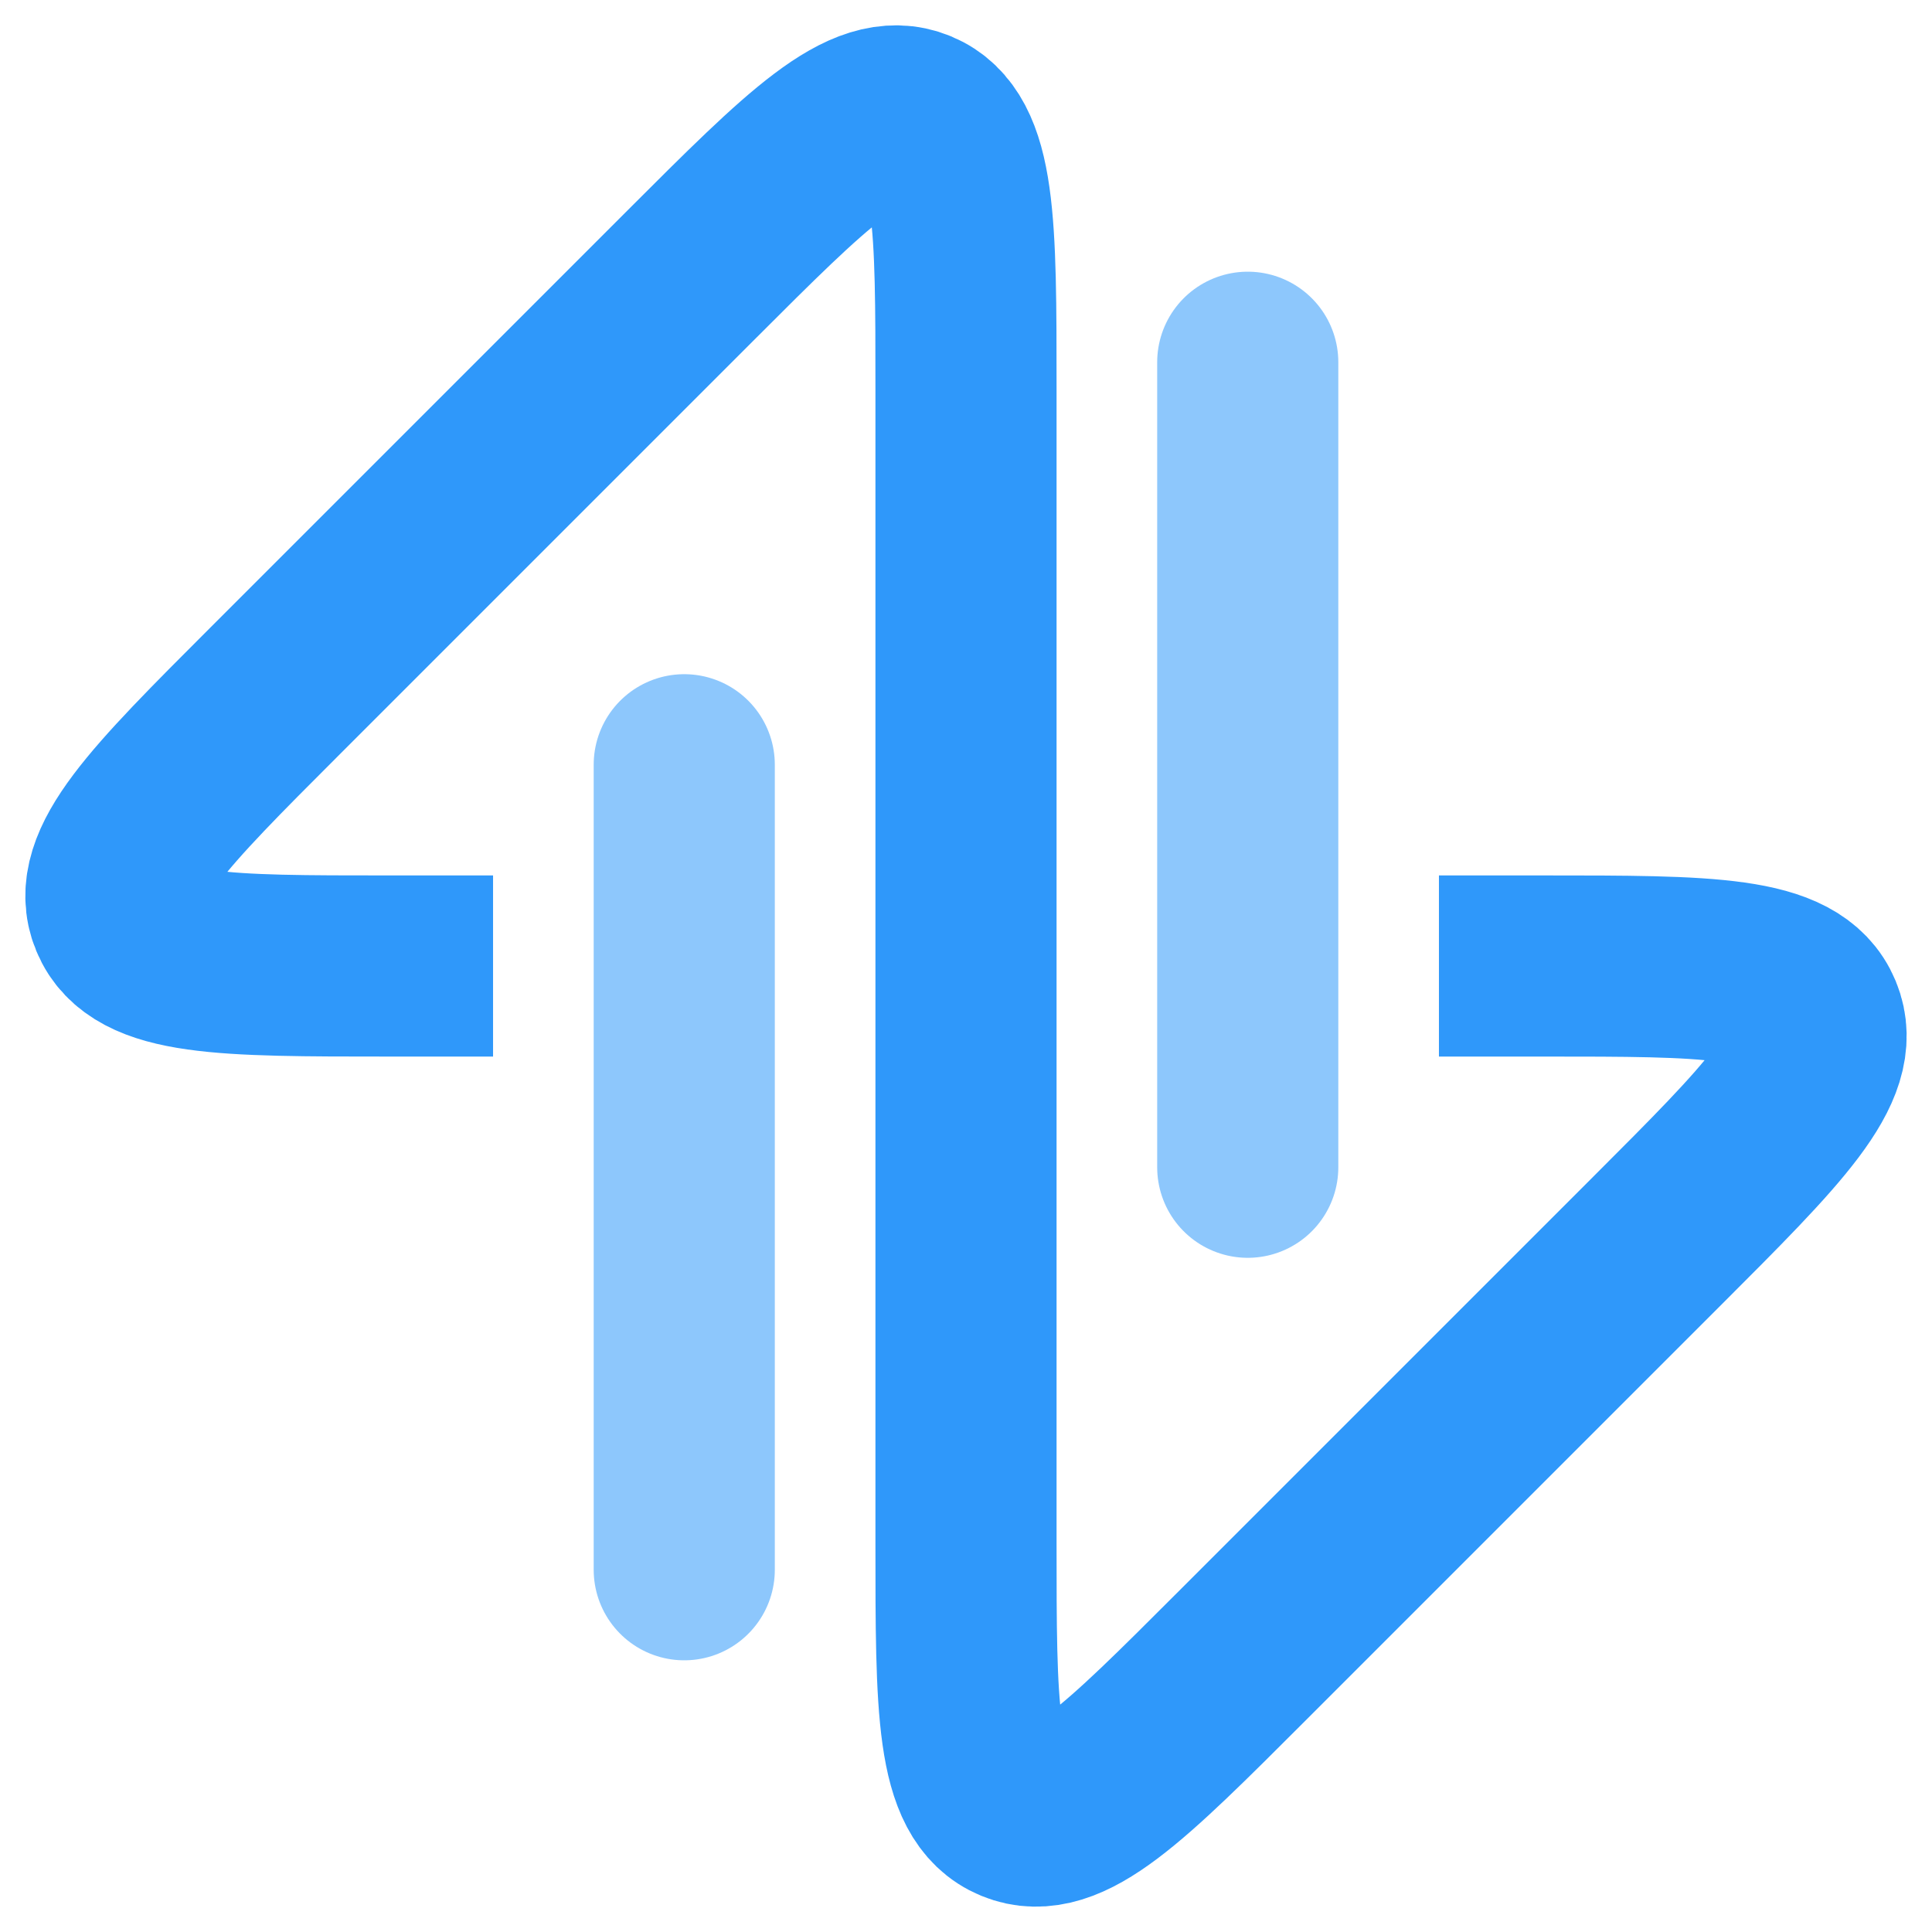 <svg width="96" height="96" viewBox="0 0 96 96" fill="none" xmlns="http://www.w3.org/2000/svg">
  <path d="M71.5 48H76.686C84.906 48 89.016 48 90.039 50.469C91.061 52.938 88.155 55.845 82.343 61.657L61.657 82.343C55.845 88.155 52.938 91.061 50.469 90.039C48 89.016 48 84.906 48 76.686V48V19.314C48 11.094 48 6.984 45.531 5.961C43.062 4.939 40.155 7.845 34.343 13.657L13.657 34.343C7.845 40.155 4.939 43.062 5.961 45.531C6.984 48 11.094 48 19.314 48H24.5" stroke="#2F98FA" stroke-width="9" stroke-linejoin="round"/>
  <path d="M62 18V58" stroke="#8DC7FC" stroke-width="9" stroke-linecap="round" stroke-linejoin="round"/>
  <path d="M34 38V78" stroke="#8DC7FC" stroke-width="9" stroke-linecap="round" stroke-linejoin="round"/>
</svg>
